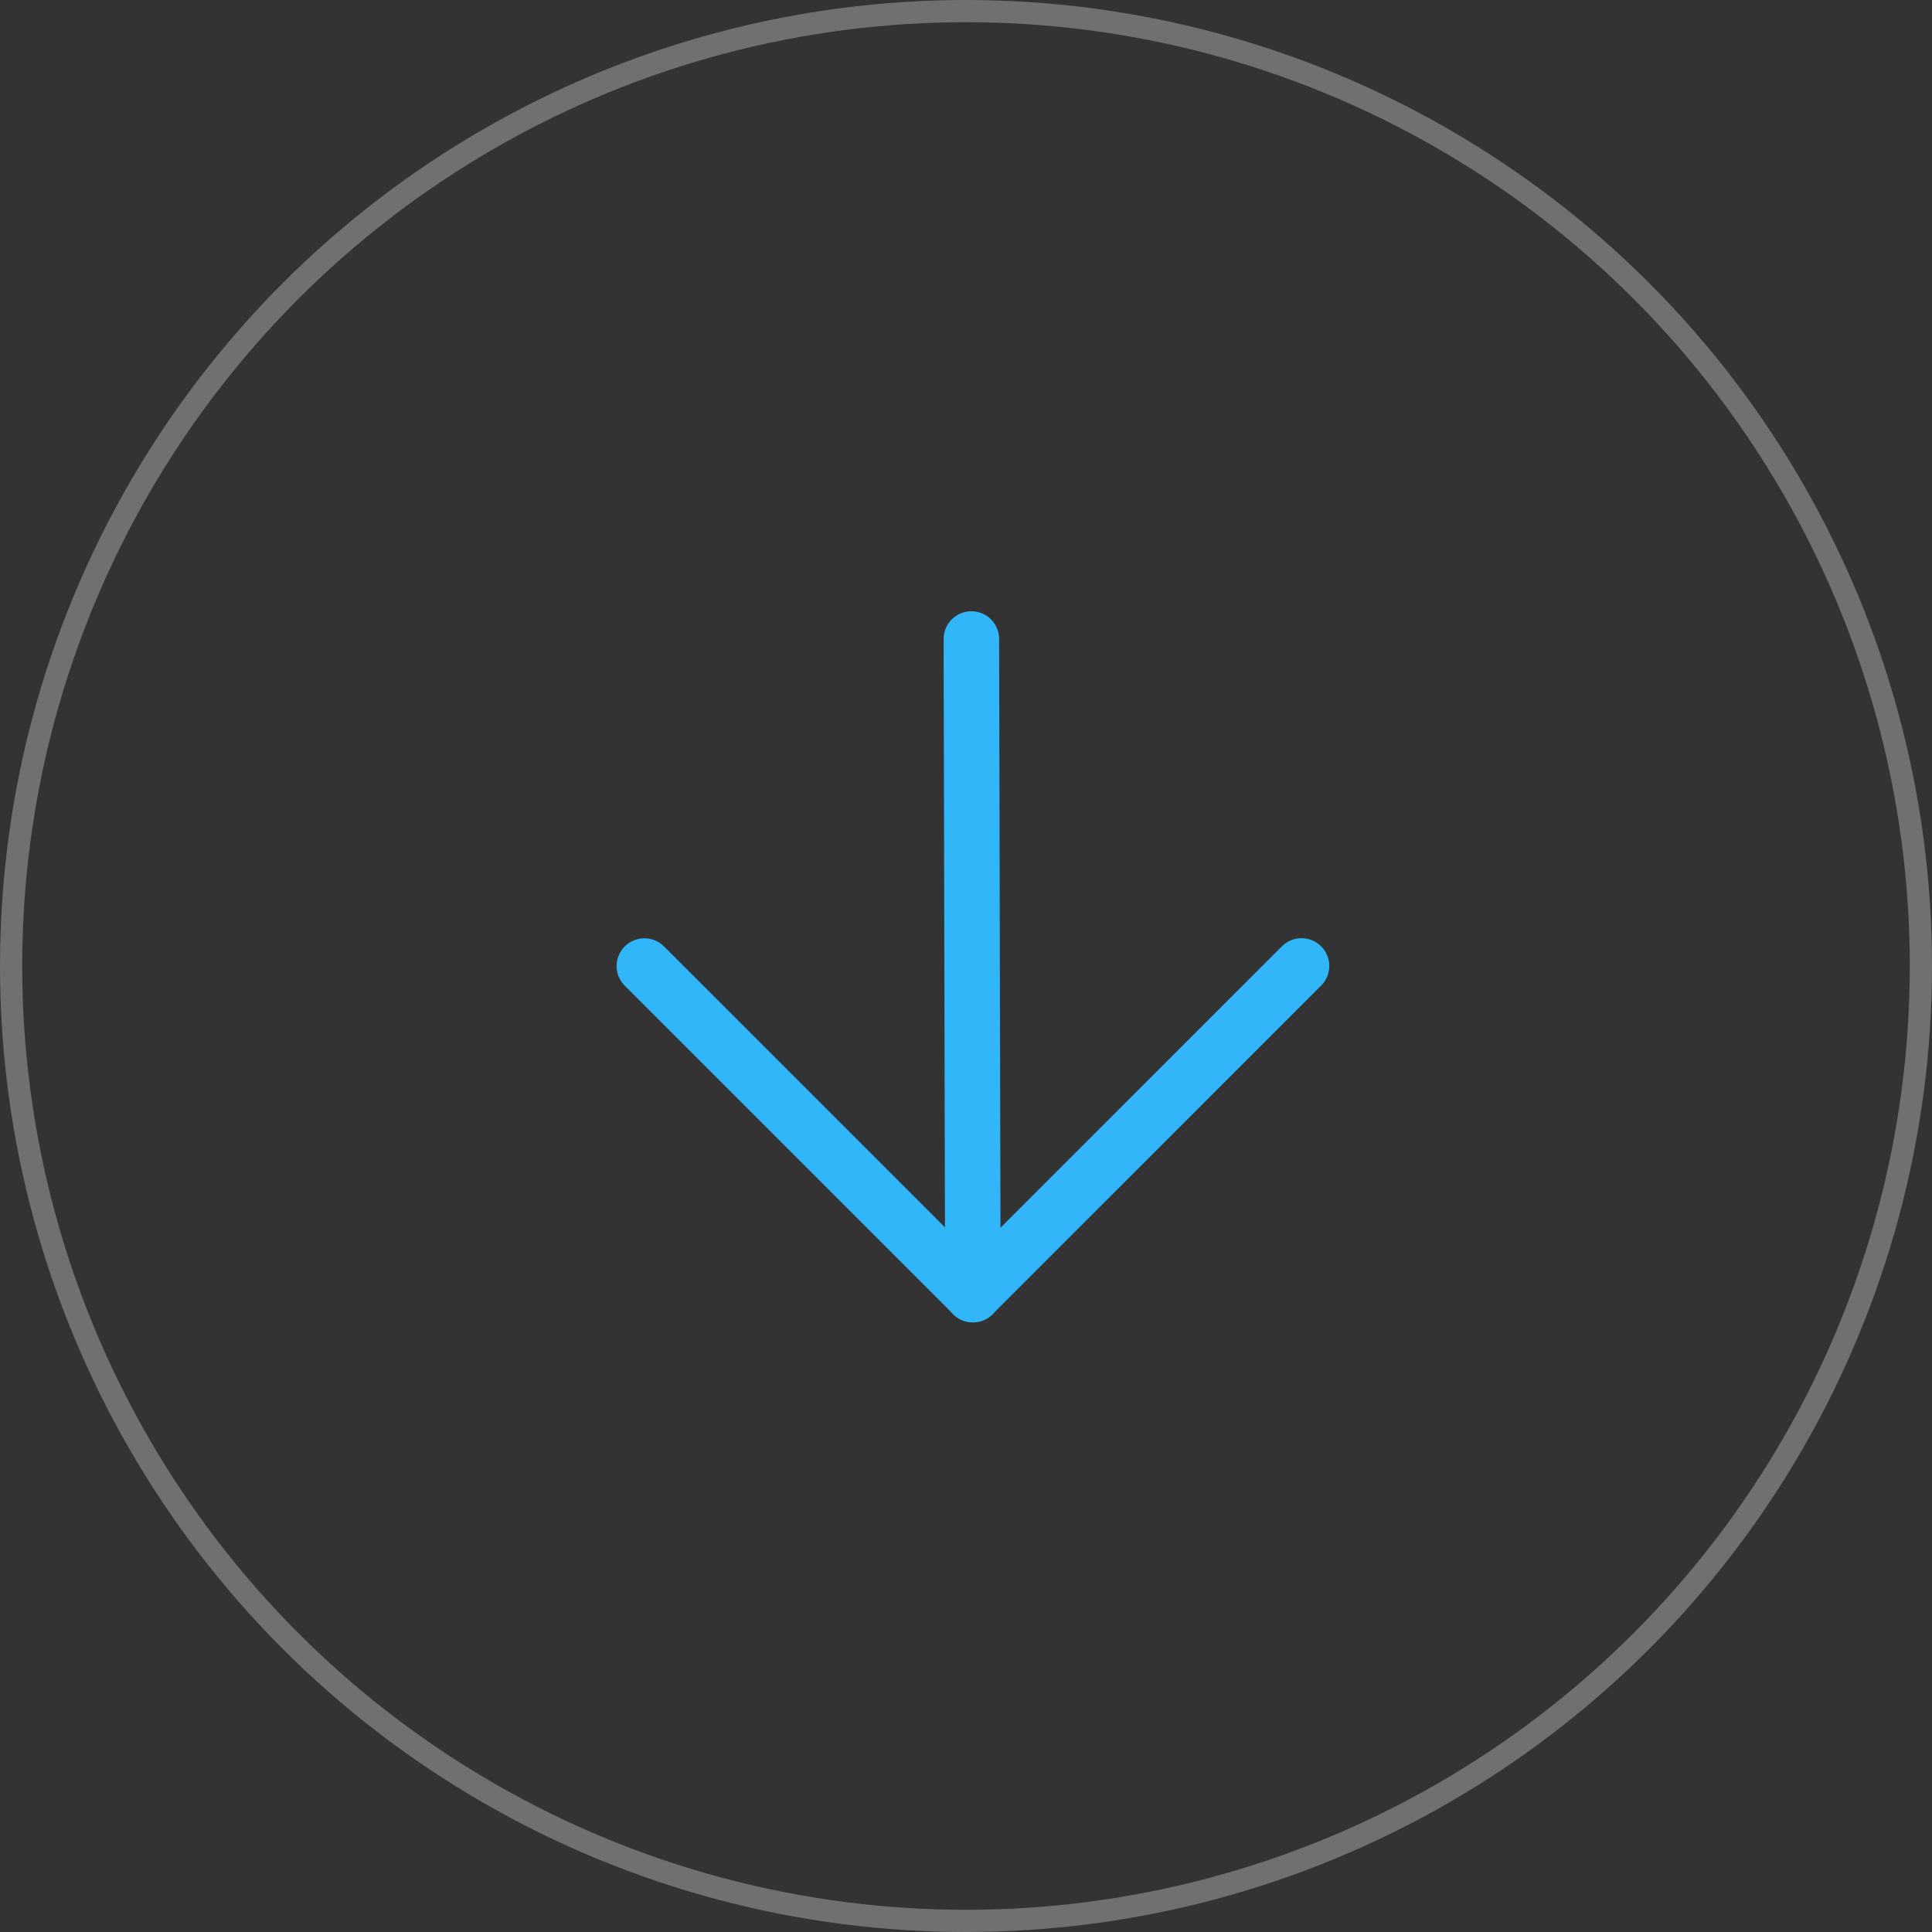 <svg id="ekMPZ2Sy9Dh1" xmlns="http://www.w3.org/2000/svg" xmlns:xlink="http://www.w3.org/1999/xlink" viewBox="0 0 87 87" shape-rendering="geometricPrecision" text-rendering="geometricPrecision" project-id="fc342374c9d44f19a066b397e15fd154" export-id="33b2bc442eeb4bf1842a2665f1e7ccff" cached="false">
<rect x="0" y="0" width="87" height="87" fill="#333333" stroke="none"/>
<style><![CDATA[
#ekMPZ2Sy9Dh2 {animation: ekMPZ2Sy9Dh2_s_do 10714.286ms linear infinite normal forwards}@keyframes ekMPZ2Sy9Dh2_s_do { 0% {stroke-dashoffset: 270.18} 50% {stroke-dashoffset: 0} 100% {stroke-dashoffset: 0}}
]]></style>
<circle id="ekMPZ2Sy9Dh2" r="43" transform="translate(43.5 43.5)" fill="none" stroke="#fff" stroke-dashoffset="270.18" stroke-dasharray="270.18"/><circle r="43" transform="translate(43.5 43.5)" opacity="0.3" fill="none" stroke="#fff"/><g clip-path="url(#ekMPZ2Sy9Dh8)"><g><path d="M58.609,43.498L43.811,58.297L29.016,43.502" fill="none" stroke="#30b6f9" stroke-width="2.5" stroke-linecap="round" stroke-linejoin="round"/><path d="M43.809,58.298l-.067-29.523" fill="none" stroke="#30b6f9" stroke-width="2.5" stroke-linecap="round" stroke-linejoin="round"/></g><clipPath id="ekMPZ2Sy9Dh8"><rect width="24.167" height="24.167" rx="0" ry="0" transform="matrix(-.707 0.707-.707-.707 60.9 43.5)" fill="#fff"/></clipPath></g></svg>

